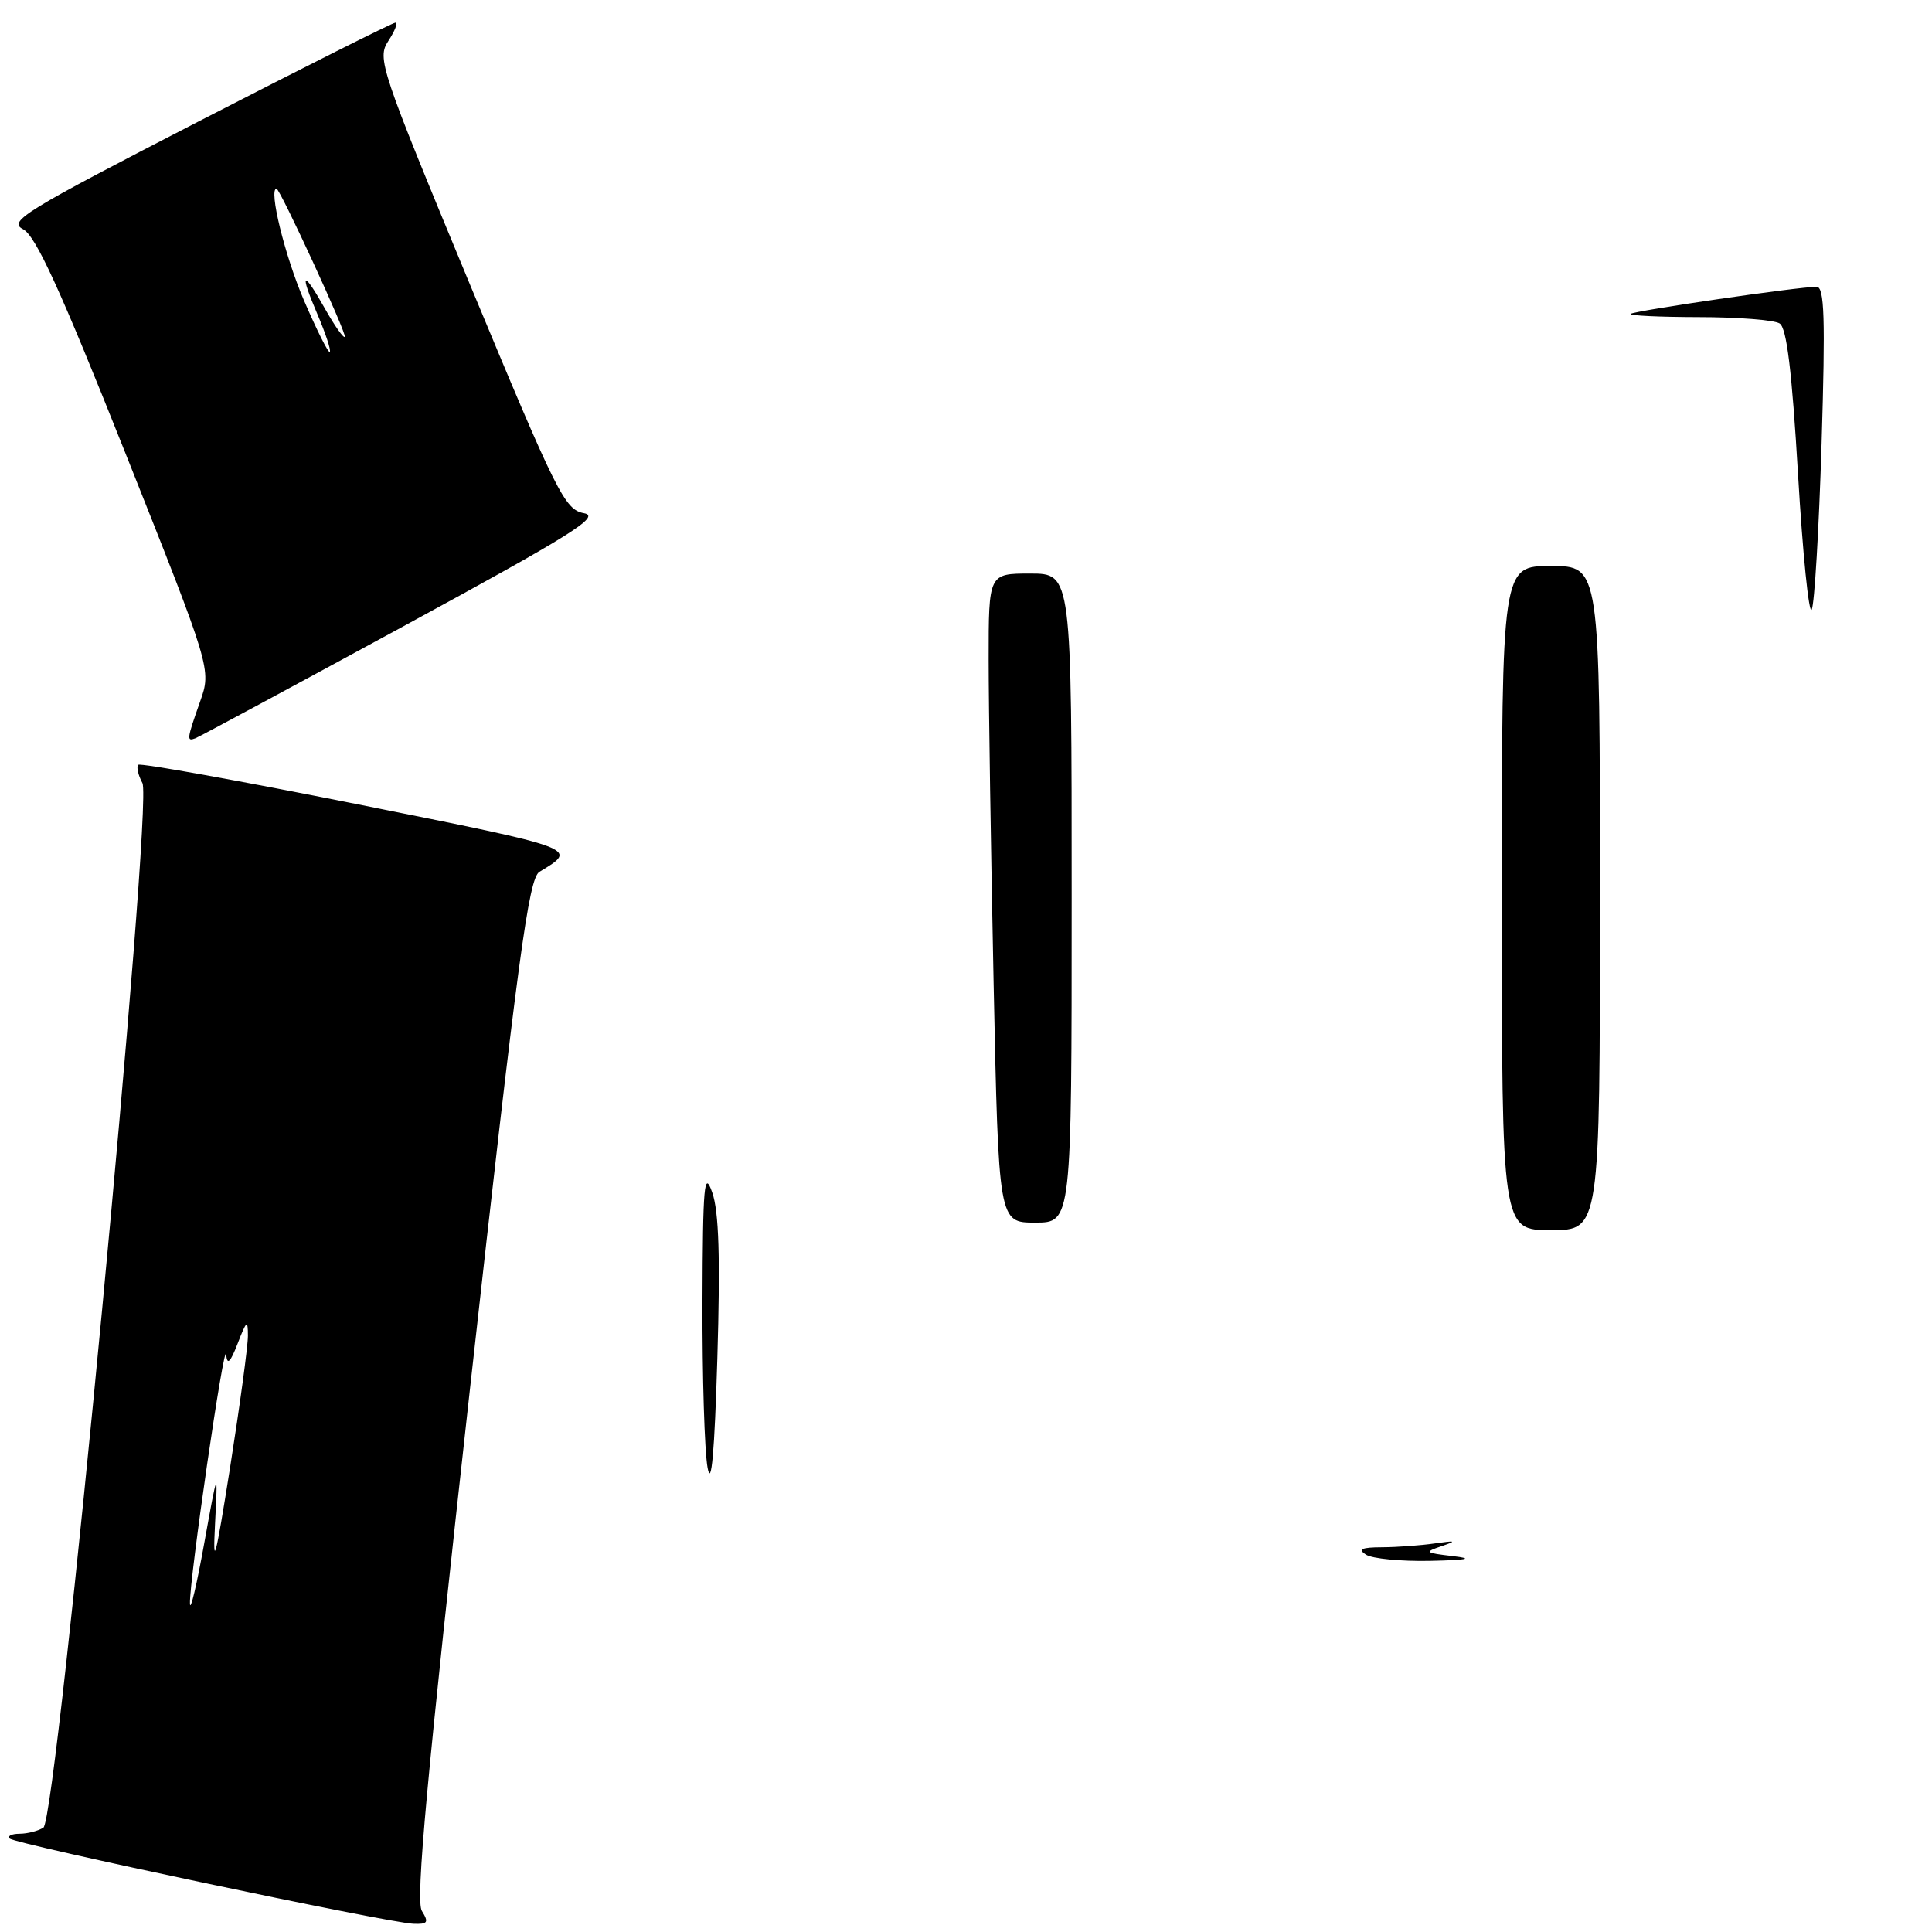 <?xml version="1.0" encoding="UTF-8" standalone="no"?>
<!DOCTYPE svg PUBLIC "-//W3C//DTD SVG 1.1//EN" "http://www.w3.org/Graphics/SVG/1.1/DTD/svg11.dtd" >
<svg xmlns="http://www.w3.org/2000/svg" xmlns:xlink="http://www.w3.org/1999/xlink" version="1.1" viewBox="0 0 256 256">
 <g >
 <path fill="currentColor"
d=" M 55.90 253.21 C 55.04 251.84 56.54 235.64 62.28 183.98 C 68.64 126.76 70.04 116.39 71.48 115.52 C 76.67 112.39 76.86 112.47 47.53 106.60 C 31.73 103.44 18.59 101.08 18.32 101.34 C 18.06 101.61 18.30 102.70 18.87 103.76 C 20.31 106.45 7.56 241.03 5.75 242.17 C 5.06 242.61 3.64 242.98 2.58 242.98 C 1.53 242.99 0.95 243.28 1.29 243.62 C 2.01 244.35 51.44 254.79 54.76 254.91 C 56.68 254.99 56.85 254.74 55.90 253.21 Z  M 53.43 83.00 C 75.88 70.79 79.66 68.42 77.37 68.00 C 74.83 67.53 73.78 65.41 62.26 37.67 C 50.36 8.99 49.94 7.74 51.46 5.42 C 52.33 4.09 52.75 3.00 52.40 3.00 C 52.04 3.00 40.29 8.90 26.28 16.11 C 3.28 27.96 1.03 29.33 3.04 30.36 C 4.73 31.23 7.96 38.29 16.64 60.10 C 28.02 88.70 28.02 88.70 26.51 92.97 C 24.75 97.96 24.71 98.28 25.88 97.83 C 26.37 97.65 38.77 90.97 53.43 83.00 Z  M 181.00 206.00 C 179.88 205.28 180.42 205.03 183.12 205.02 C 185.12 205.01 188.27 204.78 190.12 204.51 C 192.93 204.11 193.08 204.17 191.00 204.88 C 188.69 205.66 188.81 205.76 192.50 206.19 C 195.36 206.53 194.50 206.71 189.50 206.82 C 185.65 206.90 181.82 206.53 181.00 206.00 Z  M 93.76 194.50 C 93.35 192.30 93.05 182.40 93.08 172.50 C 93.13 156.98 93.31 154.98 94.37 158.00 C 95.26 160.52 95.45 166.68 95.05 180.00 C 94.68 192.40 94.26 197.18 93.76 194.50 Z  M 199.00 119.00 C 199.00 75.00 199.00 75.00 205.50 75.00 C 212.00 75.00 212.00 75.00 212.00 119.00 C 212.00 163.00 212.00 163.00 205.50 163.00 C 199.00 163.00 199.00 163.00 199.00 119.00 Z  M 131.66 130.34 C 131.30 112.92 131.00 93.57 131.00 87.34 C 131.00 76.00 131.00 76.00 136.50 76.00 C 142.00 76.00 142.00 76.00 142.00 119.00 C 142.00 162.00 142.00 162.00 137.16 162.00 C 132.32 162.00 132.32 162.00 131.66 130.34 Z  M 238.25 62.88 C 237.44 49.17 236.75 43.45 235.81 42.86 C 235.09 42.40 230.26 42.02 225.08 42.02 C 219.90 42.01 215.85 41.82 216.08 41.59 C 216.50 41.18 238.30 38.00 240.71 38.00 C 241.75 38.00 241.88 42.12 241.37 58.75 C 241.02 70.16 240.43 80.08 240.06 80.78 C 239.69 81.49 238.87 73.43 238.25 62.88 Z  M 25.17 212.50 C 25.05 209.53 29.76 177.17 29.97 179.50 C 30.10 180.95 30.52 180.54 31.50 178.00 C 32.67 174.96 32.85 174.83 32.85 177.00 C 32.85 178.38 31.78 186.25 30.48 194.50 C 28.56 206.61 28.18 208.06 28.49 202.00 C 28.87 194.50 28.87 194.50 27.06 204.50 C 26.07 210.00 25.22 213.60 25.17 212.50 Z  M 40.25 39.74 C 37.74 33.88 35.56 25.00 36.64 25.00 C 37.11 25.00 46.01 44.32 45.69 44.64 C 45.51 44.83 44.35 43.18 43.11 40.99 C 40.11 35.64 39.62 35.95 42.06 41.64 C 43.15 44.19 43.89 46.44 43.70 46.63 C 43.51 46.82 41.96 43.72 40.25 39.74 Z "/>
</g>
</svg>